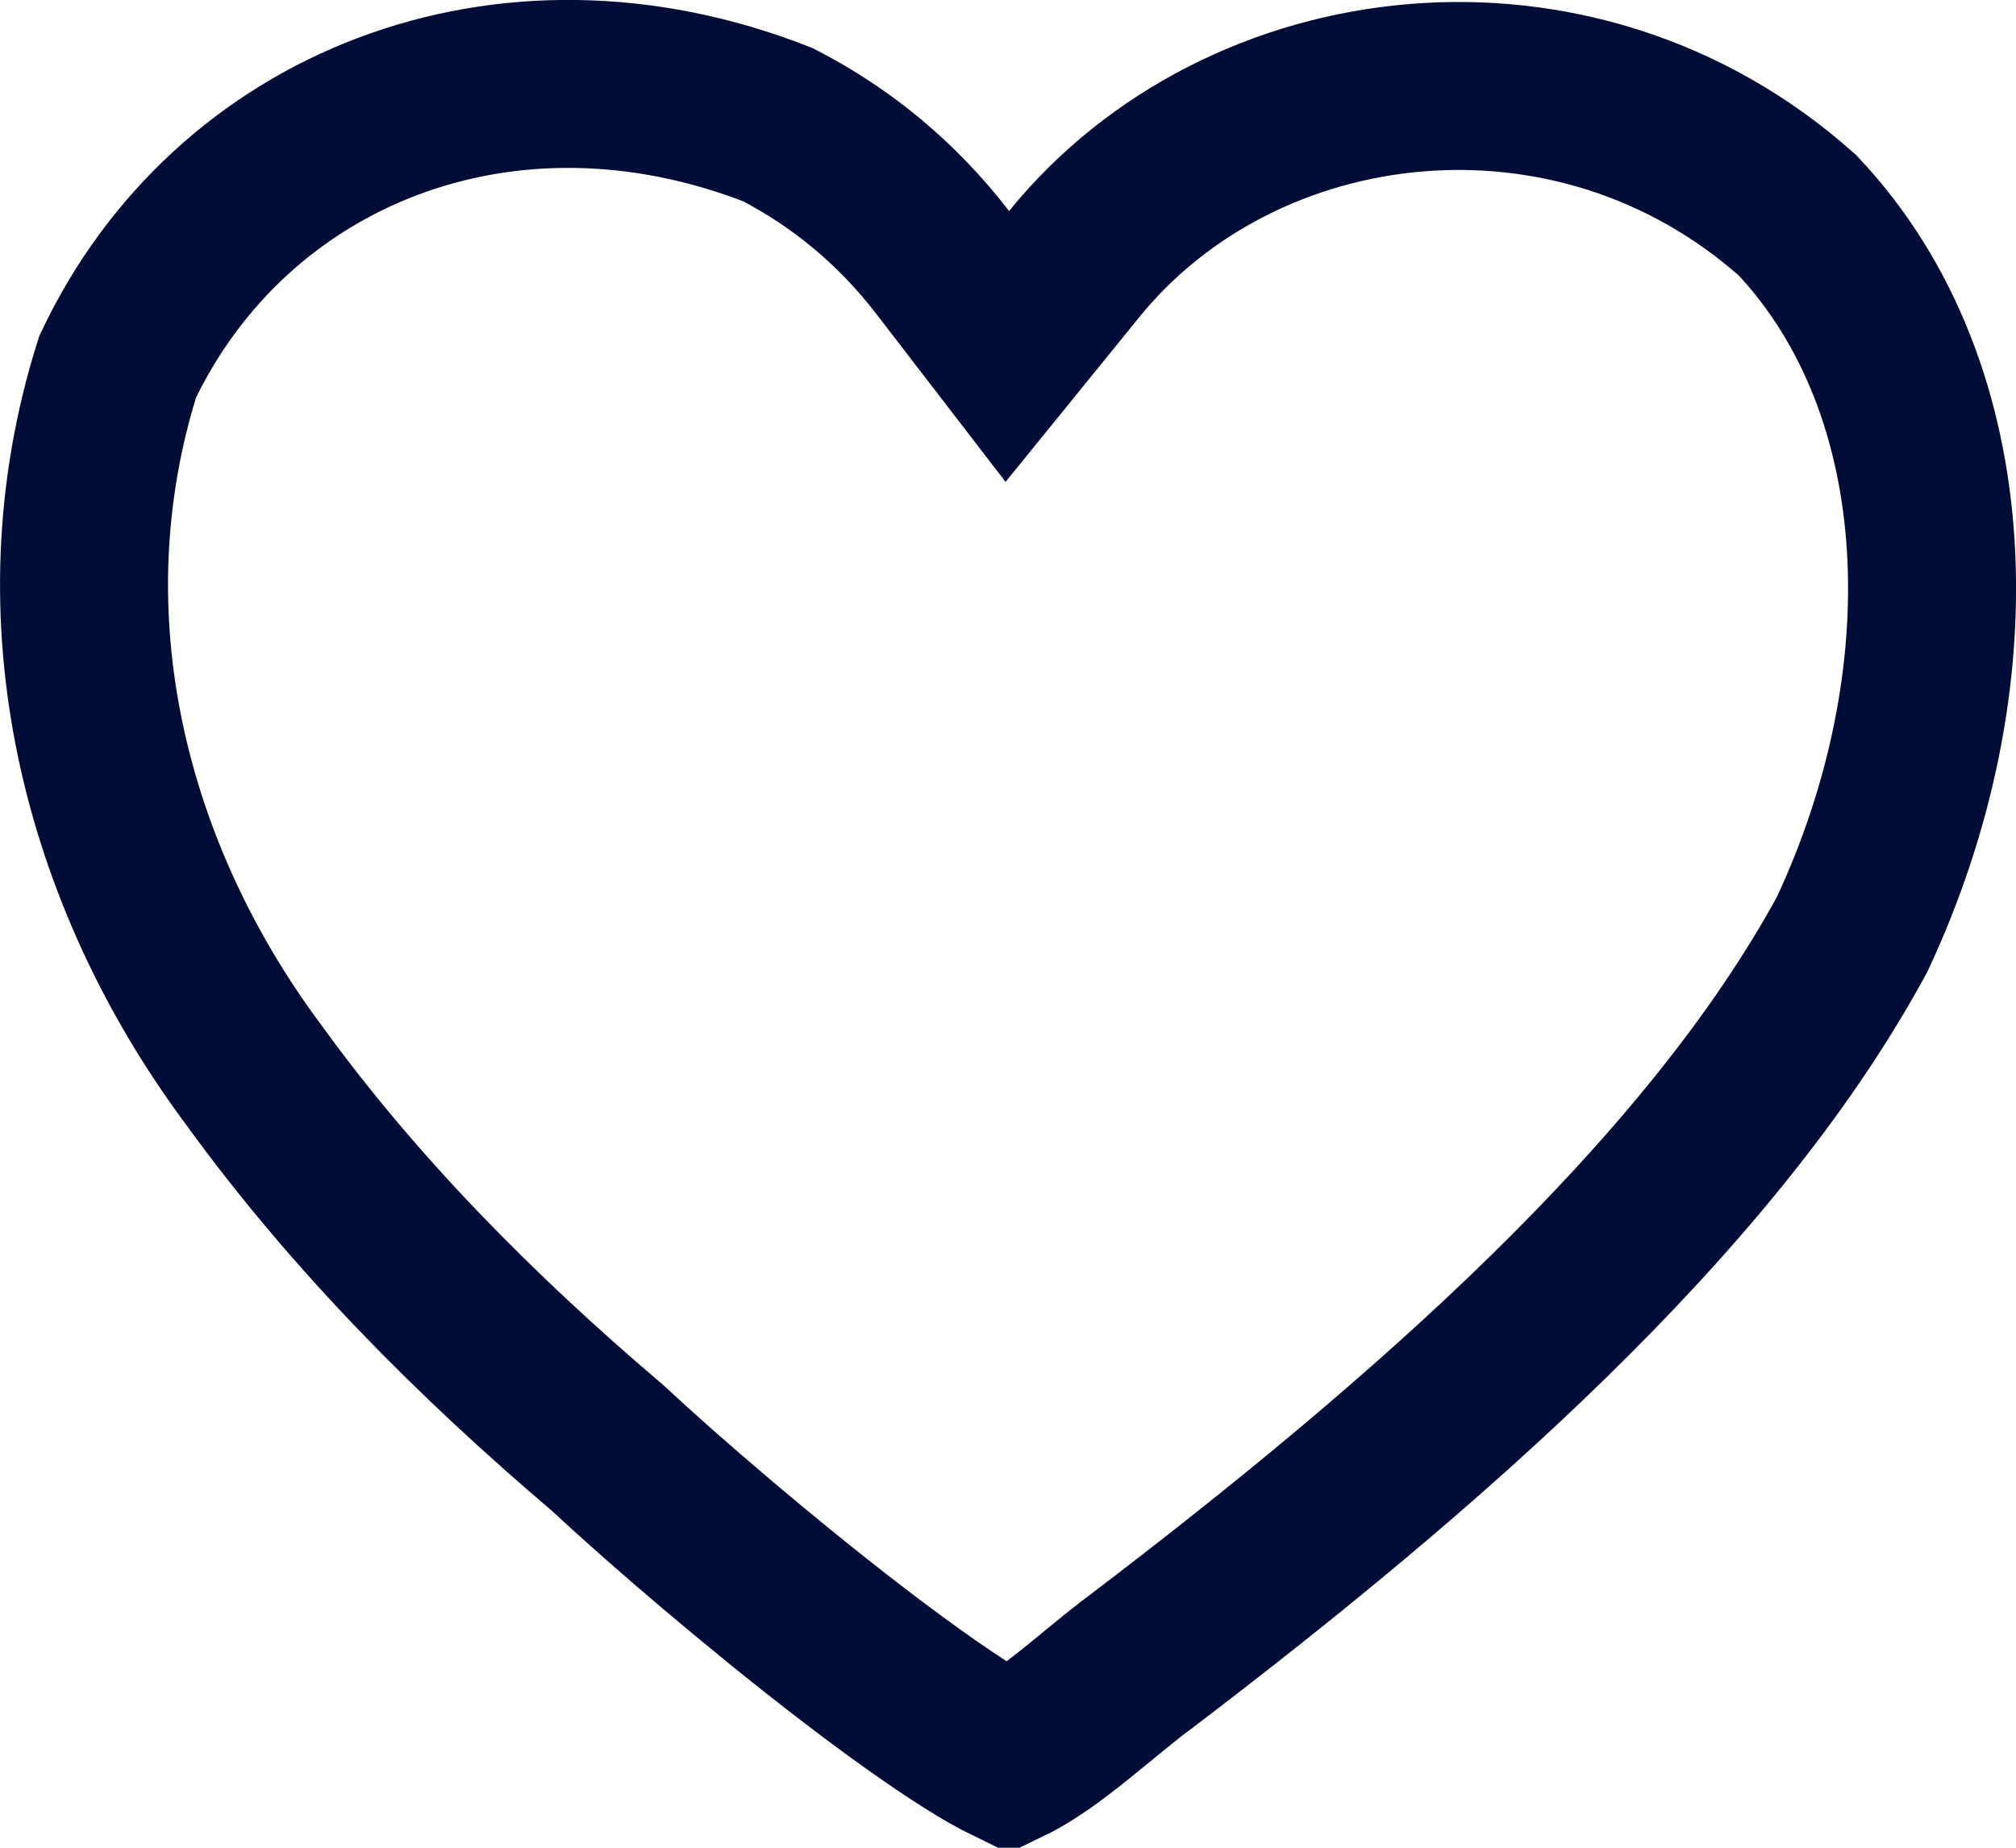 <svg width="24" height="22" viewBox="0 0 24 22" fill="none" xmlns="http://www.w3.org/2000/svg">
<g id="Group">
<path id="Vector" d="M3.014 12.789L3.014 12.789L3.022 12.8C4.23 14.468 5.685 15.921 7.196 17.208L7.213 17.222L7.23 17.237C7.92 17.88 9.05 18.849 10.108 19.663C10.637 20.07 11.133 20.426 11.536 20.68C11.73 20.803 11.889 20.892 12.01 20.951C12.144 20.886 12.326 20.774 12.56 20.598C12.729 20.471 12.896 20.334 13.073 20.189L13.085 20.178C13.248 20.045 13.426 19.898 13.595 19.774C16.922 17.242 20.338 14.279 22.049 11.125C23.456 8.121 23.355 4.637 21.398 2.563C18.749 0.201 14.784 0.685 12.789 3.143L11.992 4.125L11.221 3.123C10.687 2.431 10.038 1.887 9.264 1.486C6.018 0.212 2.745 1.53 1.4 4.368C0.457 7.356 1.258 10.429 3.014 12.789Z" stroke="#020D37" stroke-width="2"/>
</g>
</svg>
